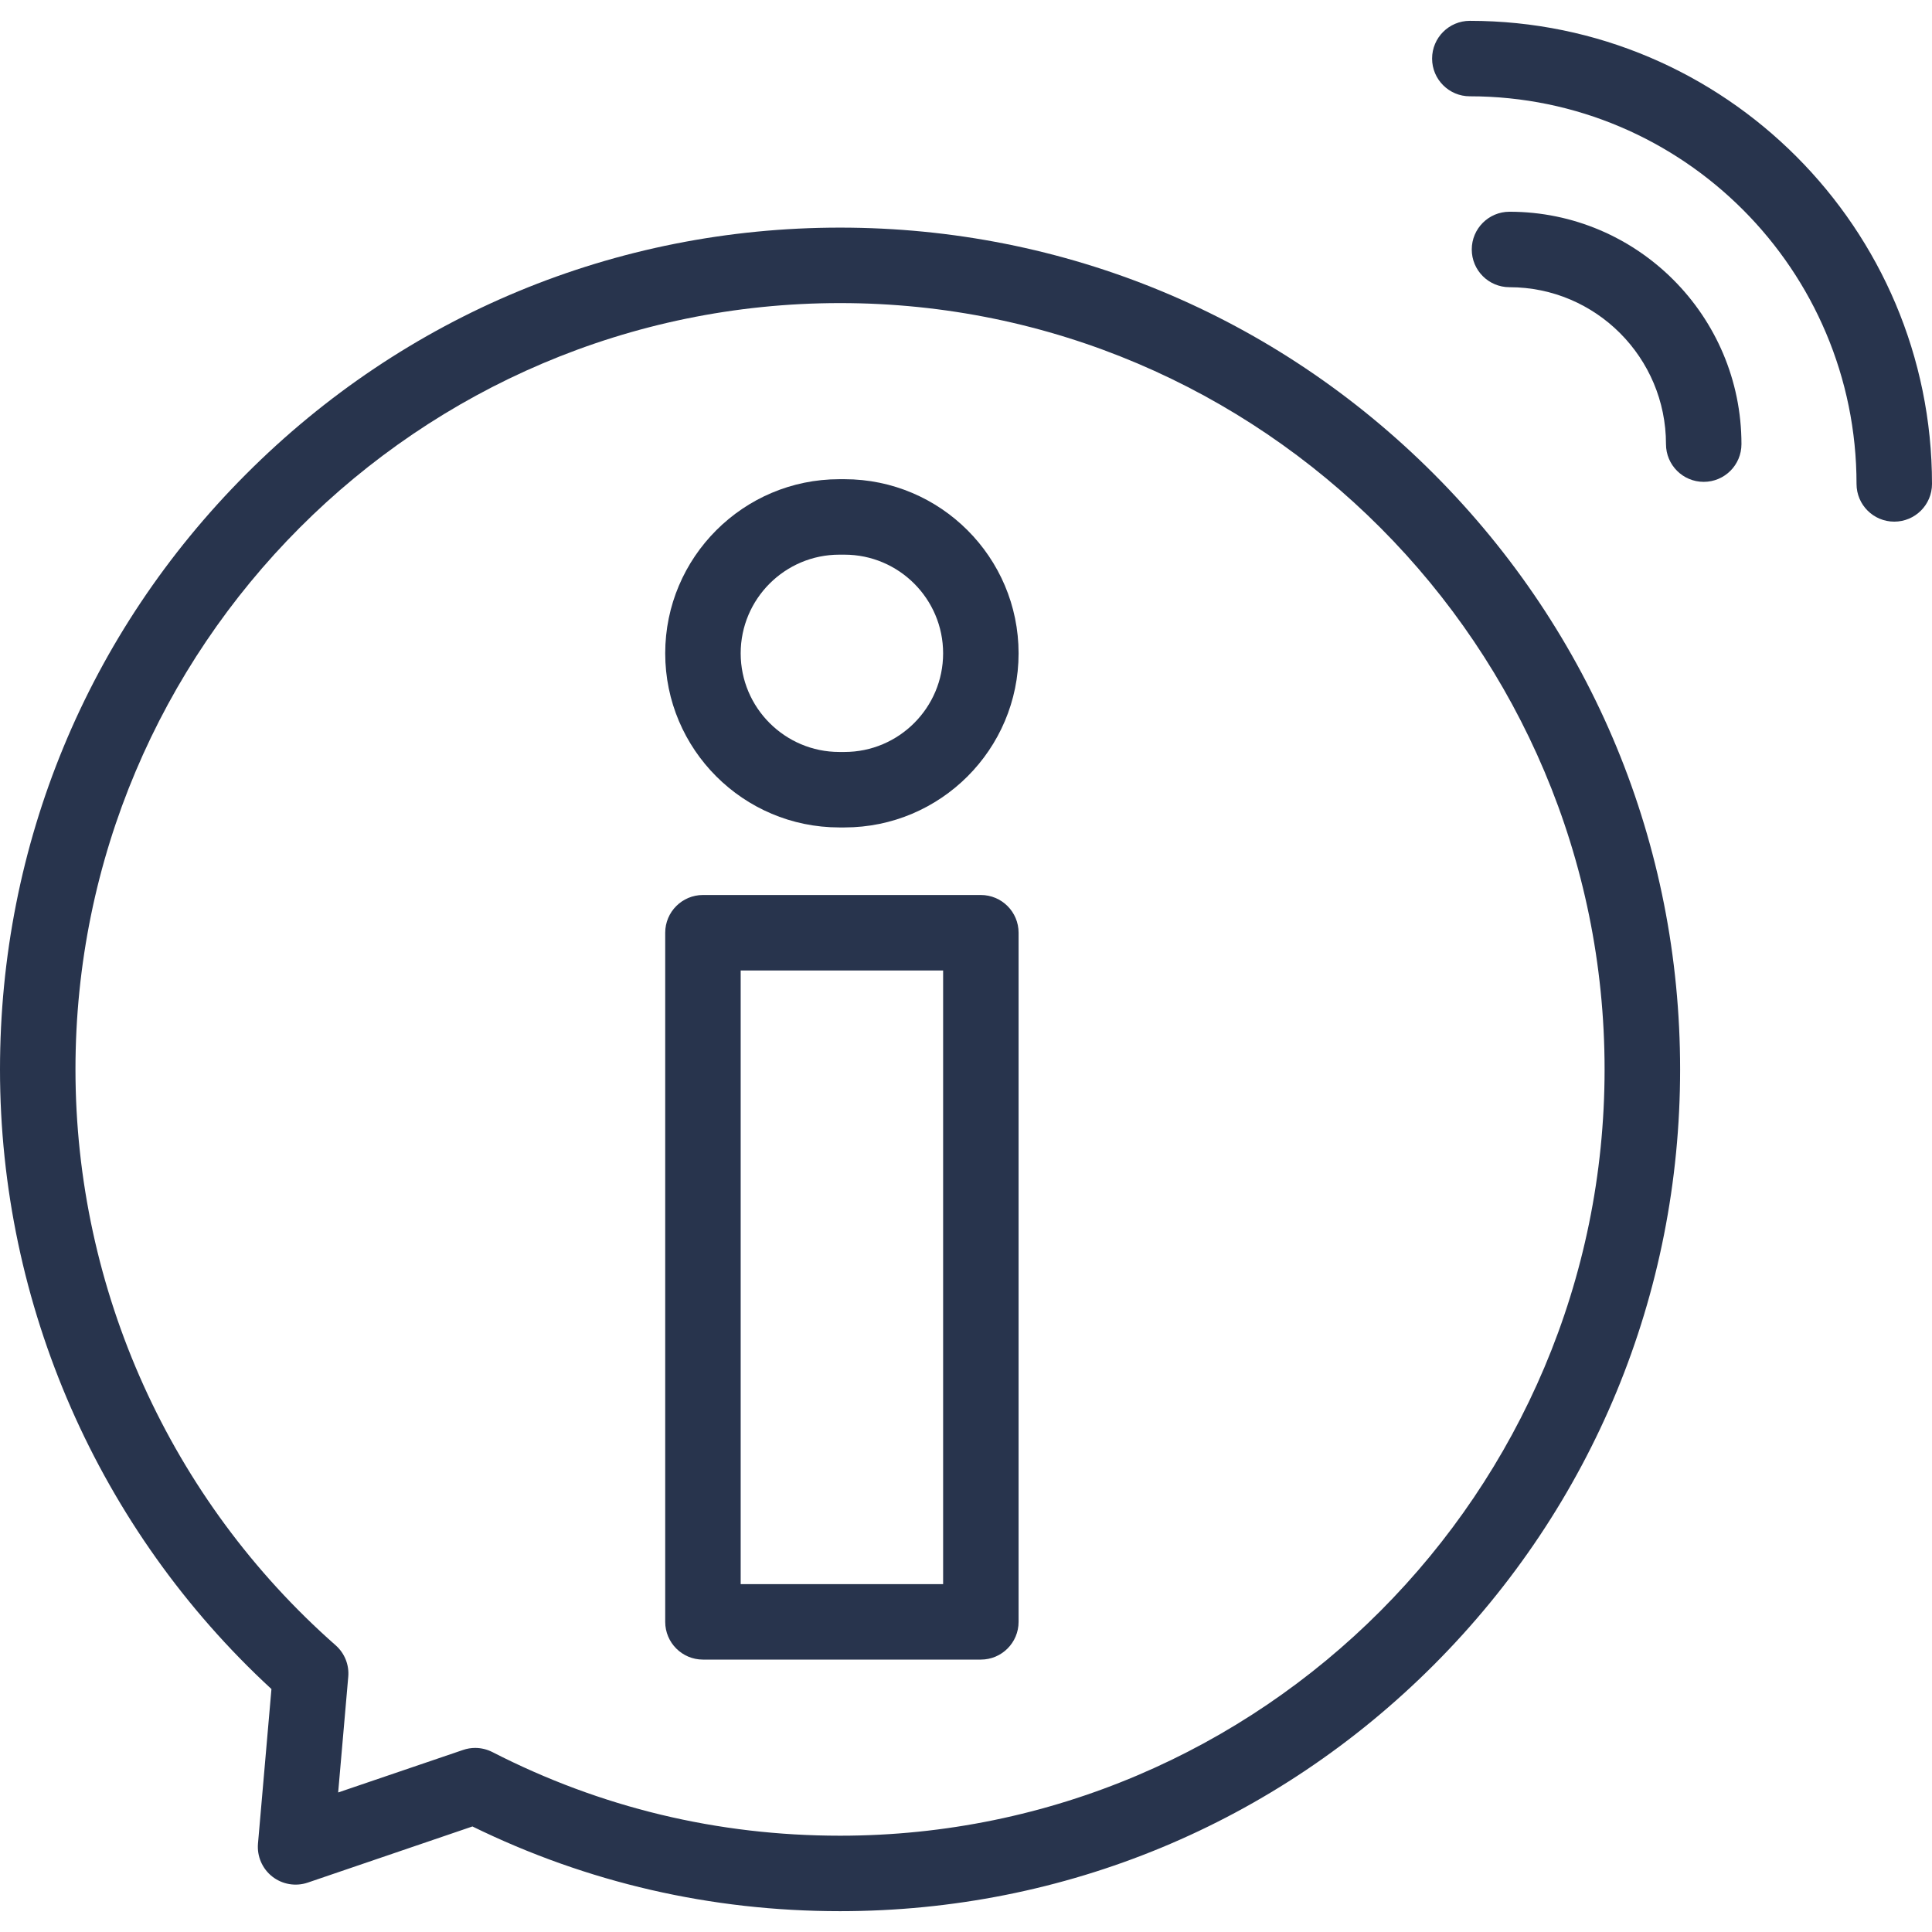 <svg width="32" height="32" viewBox="0 0 32 32" fill="none" xmlns="http://www.w3.org/2000/svg">
<path d="M13.987 7.937H13.902C12.312 7.937 11.018 9.231 11.018 10.821C11.018 12.412 12.312 13.705 13.902 13.705H13.987C15.577 13.705 16.871 12.412 16.871 10.821C16.871 9.231 15.577 7.937 13.987 7.937ZM13.987 12.455H13.902C13.001 12.455 12.268 11.722 12.268 10.821C12.268 9.92 13.001 9.187 13.902 9.187H13.987C14.888 9.187 15.621 9.92 15.621 10.821C15.621 11.722 14.888 12.455 13.987 12.455Z" fill="#28344D"/>
<path d="M16.246 14.824H11.643C11.298 14.824 11.018 15.104 11.018 15.449V26.863C11.018 27.208 11.298 27.488 11.643 27.488H16.246C16.591 27.488 16.871 27.208 16.871 26.863V15.449C16.871 15.104 16.591 14.824 16.246 14.824ZM15.621 26.238H12.268V16.074H15.621V26.238Z" fill="#28344D"/>
<path d="M13.914 3.77C10.197 3.77 6.703 5.22 4.075 7.854C1.447 10.487 0 13.988 0 17.712C0 21.615 1.635 25.337 4.496 27.976L4.273 30.536C4.255 30.746 4.344 30.952 4.51 31.082C4.676 31.212 4.897 31.25 5.097 31.182L7.825 30.252C9.728 31.183 11.775 31.655 13.914 31.655C17.631 31.655 21.125 30.204 23.753 27.571C26.38 24.937 27.828 21.436 27.828 17.712C27.828 13.988 26.38 10.487 23.753 7.854C21.125 5.22 17.631 3.77 13.914 3.77ZM13.914 30.405C11.886 30.405 9.948 29.939 8.156 29.02C8.067 28.975 7.969 28.951 7.871 28.951C7.803 28.951 7.735 28.962 7.669 28.985L5.601 29.689L5.768 27.774C5.786 27.576 5.708 27.382 5.559 27.251C2.821 24.839 1.25 21.363 1.25 17.712C1.25 10.713 6.931 5.02 13.914 5.02C20.897 5.02 26.577 10.713 26.577 17.712C26.577 24.711 20.897 30.405 13.914 30.405Z" fill="#28344D"/>
<path d="M24.345 0.345C24 0.345 23.72 0.625 23.72 0.97C23.72 1.315 24 1.595 24.345 1.595C27.877 1.595 30.75 4.475 30.75 8.015C30.75 8.361 31.03 8.64 31.375 8.64C31.72 8.64 32 8.361 32 8.015C32 3.786 28.566 0.345 24.345 0.345Z" fill="#28344D"/>
<path d="M25.002 3.507C24.657 3.507 24.377 3.787 24.377 4.132C24.377 4.478 24.657 4.757 25.002 4.757C26.432 4.757 27.594 5.923 27.594 7.356C27.594 7.702 27.874 7.981 28.219 7.981C28.564 7.981 28.844 7.702 28.844 7.356C28.844 5.234 27.121 3.507 25.002 3.507Z" fill="#28344D"/>
</svg>
